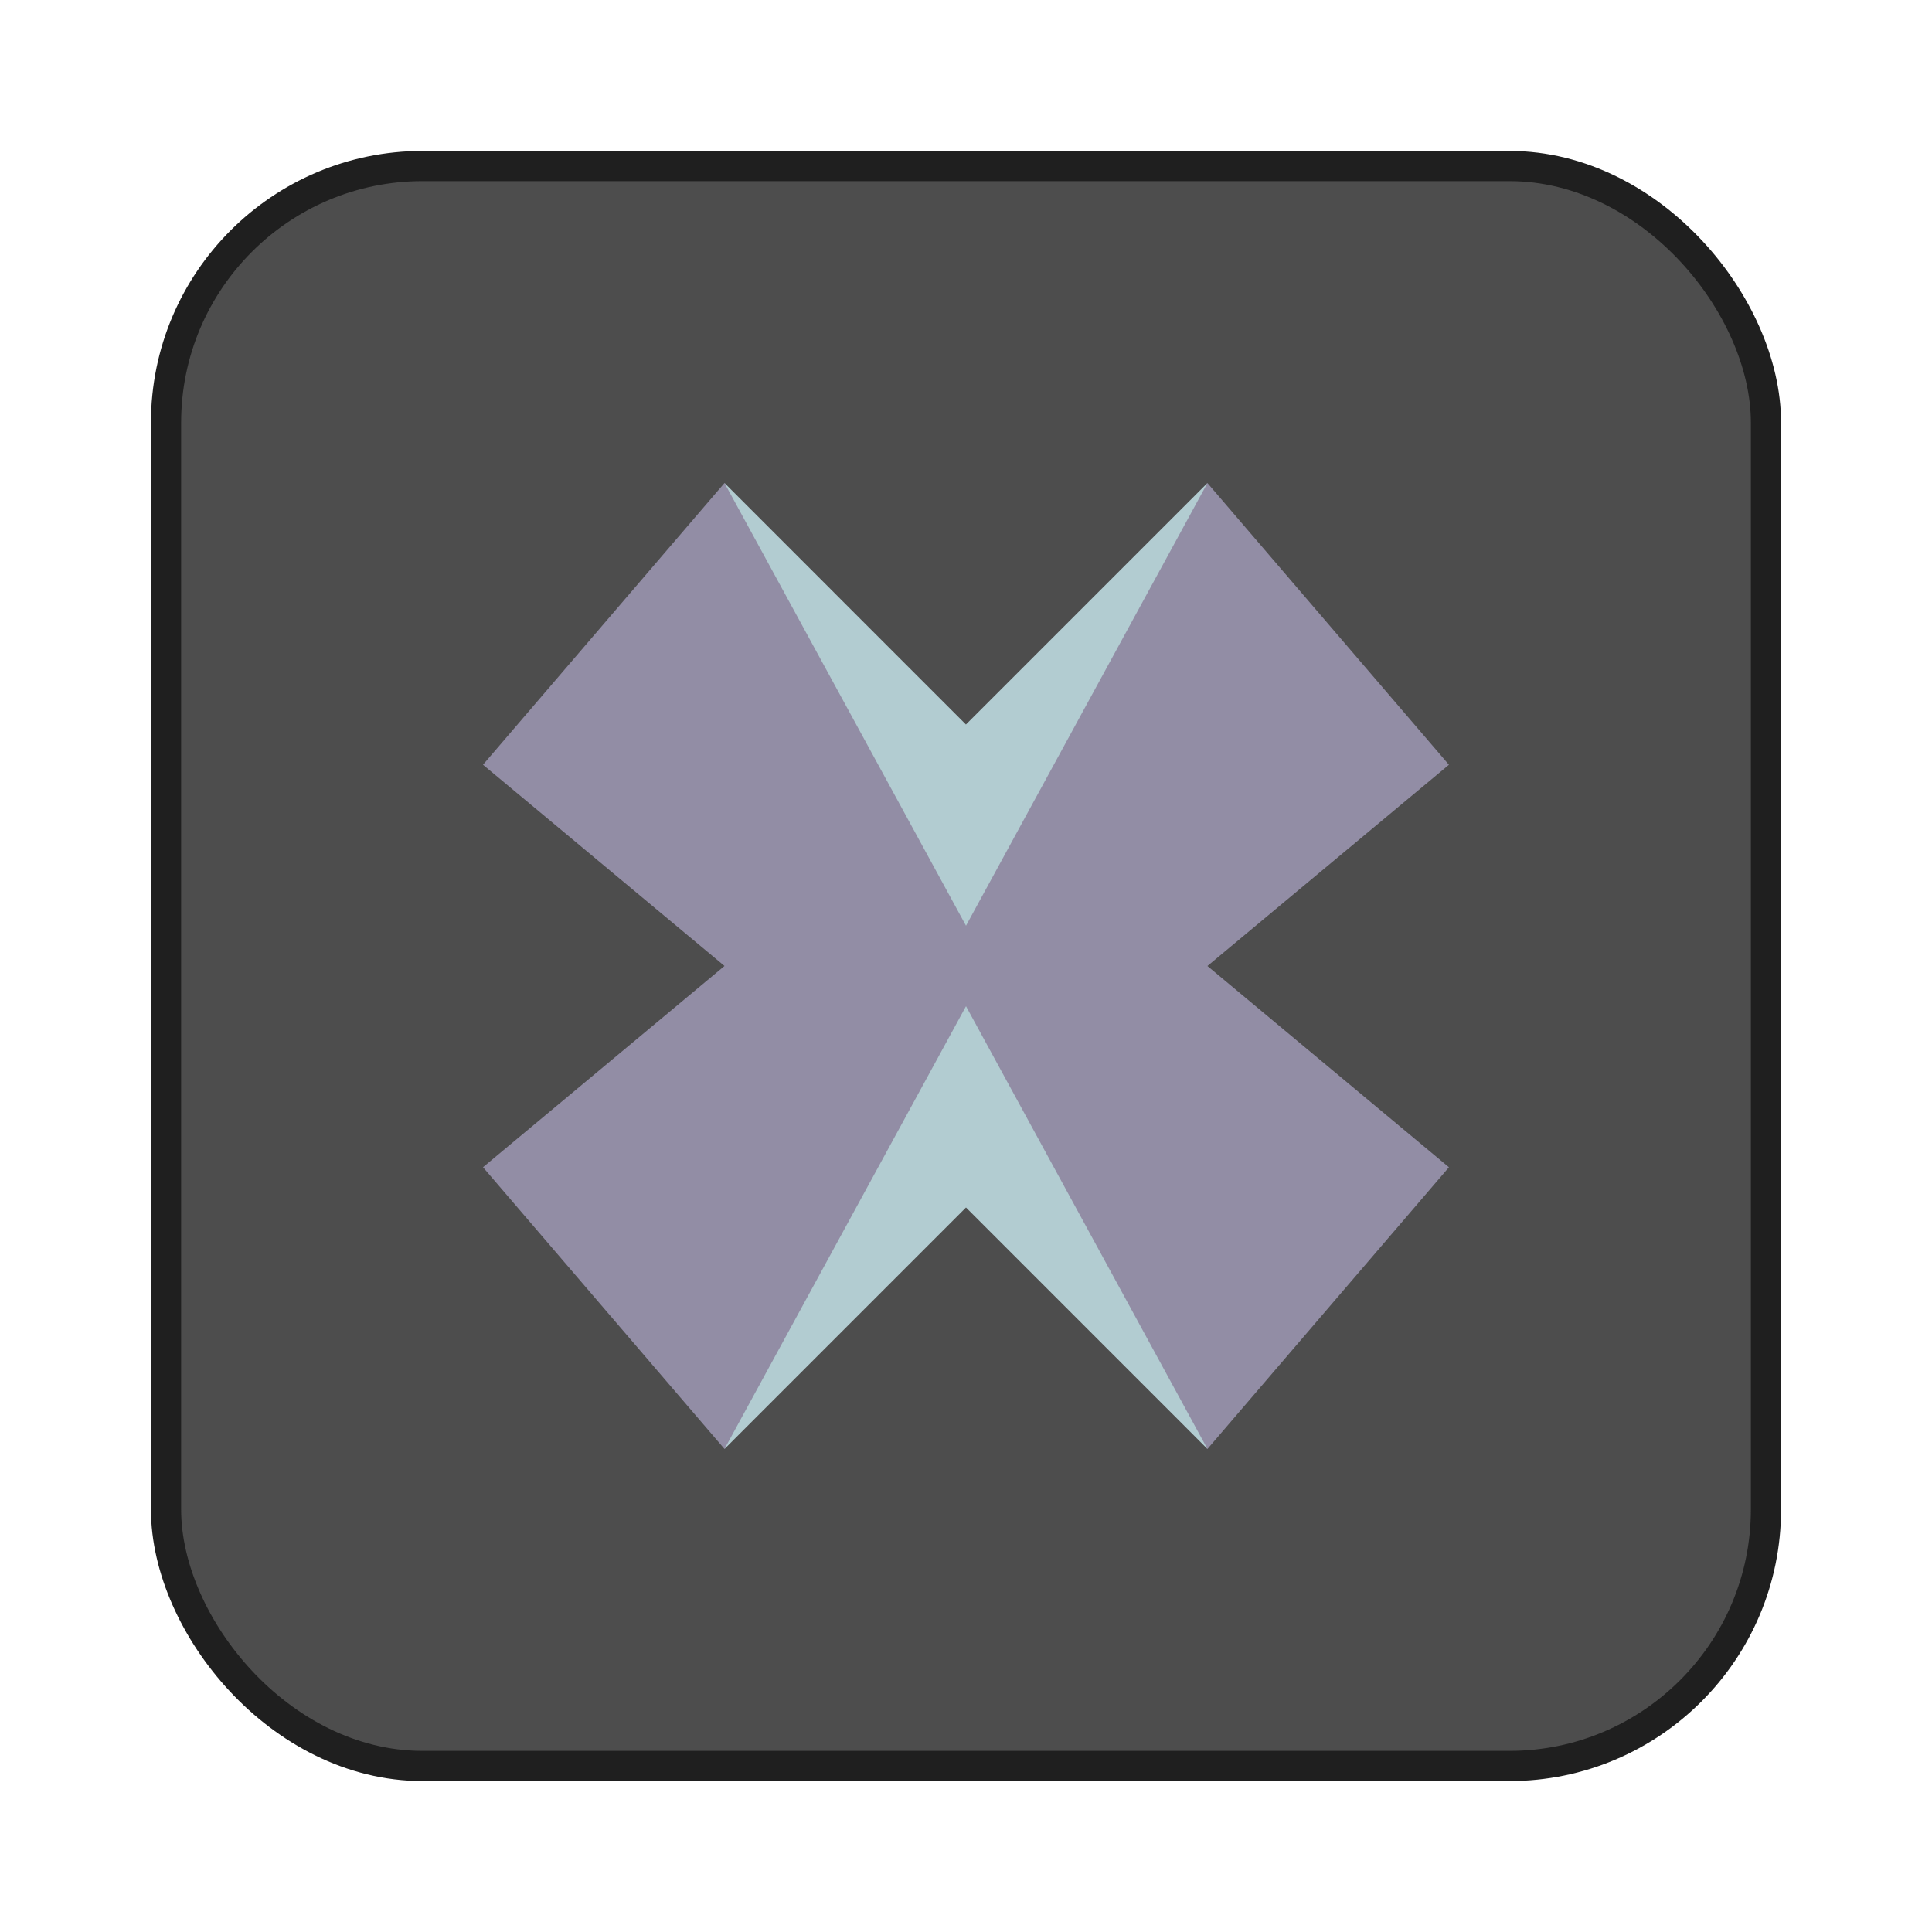 <svg xmlns="http://www.w3.org/2000/svg" width="64" height="64"><rect width="52" height="52" x="6" y="6" fill="#4d4d4d" rx="8" ry="8" style="stroke:#1f1f1f;stroke-width:2;stroke-dasharray:none;stroke-opacity:1;paint-order:stroke fill markers"/><rect width="52" height="52" x="6" y="6" fill="#4d4d4d" rx="8" ry="8" style="paint-order:stroke fill markers"/><path fill="#928da5" d="m24 16-8 9.333 8 6.666-8 6.667 8 9.333 8-10.667L39.998 48l8-9.333-8-6.667 8-6.666-8-9.333-8 10.666z"/><path fill="#b2ccd1" d="m24 16 8 14.666L39.998 16l-8 8zm8 17.332L24 48l8-8 7.999 8z"/></svg>